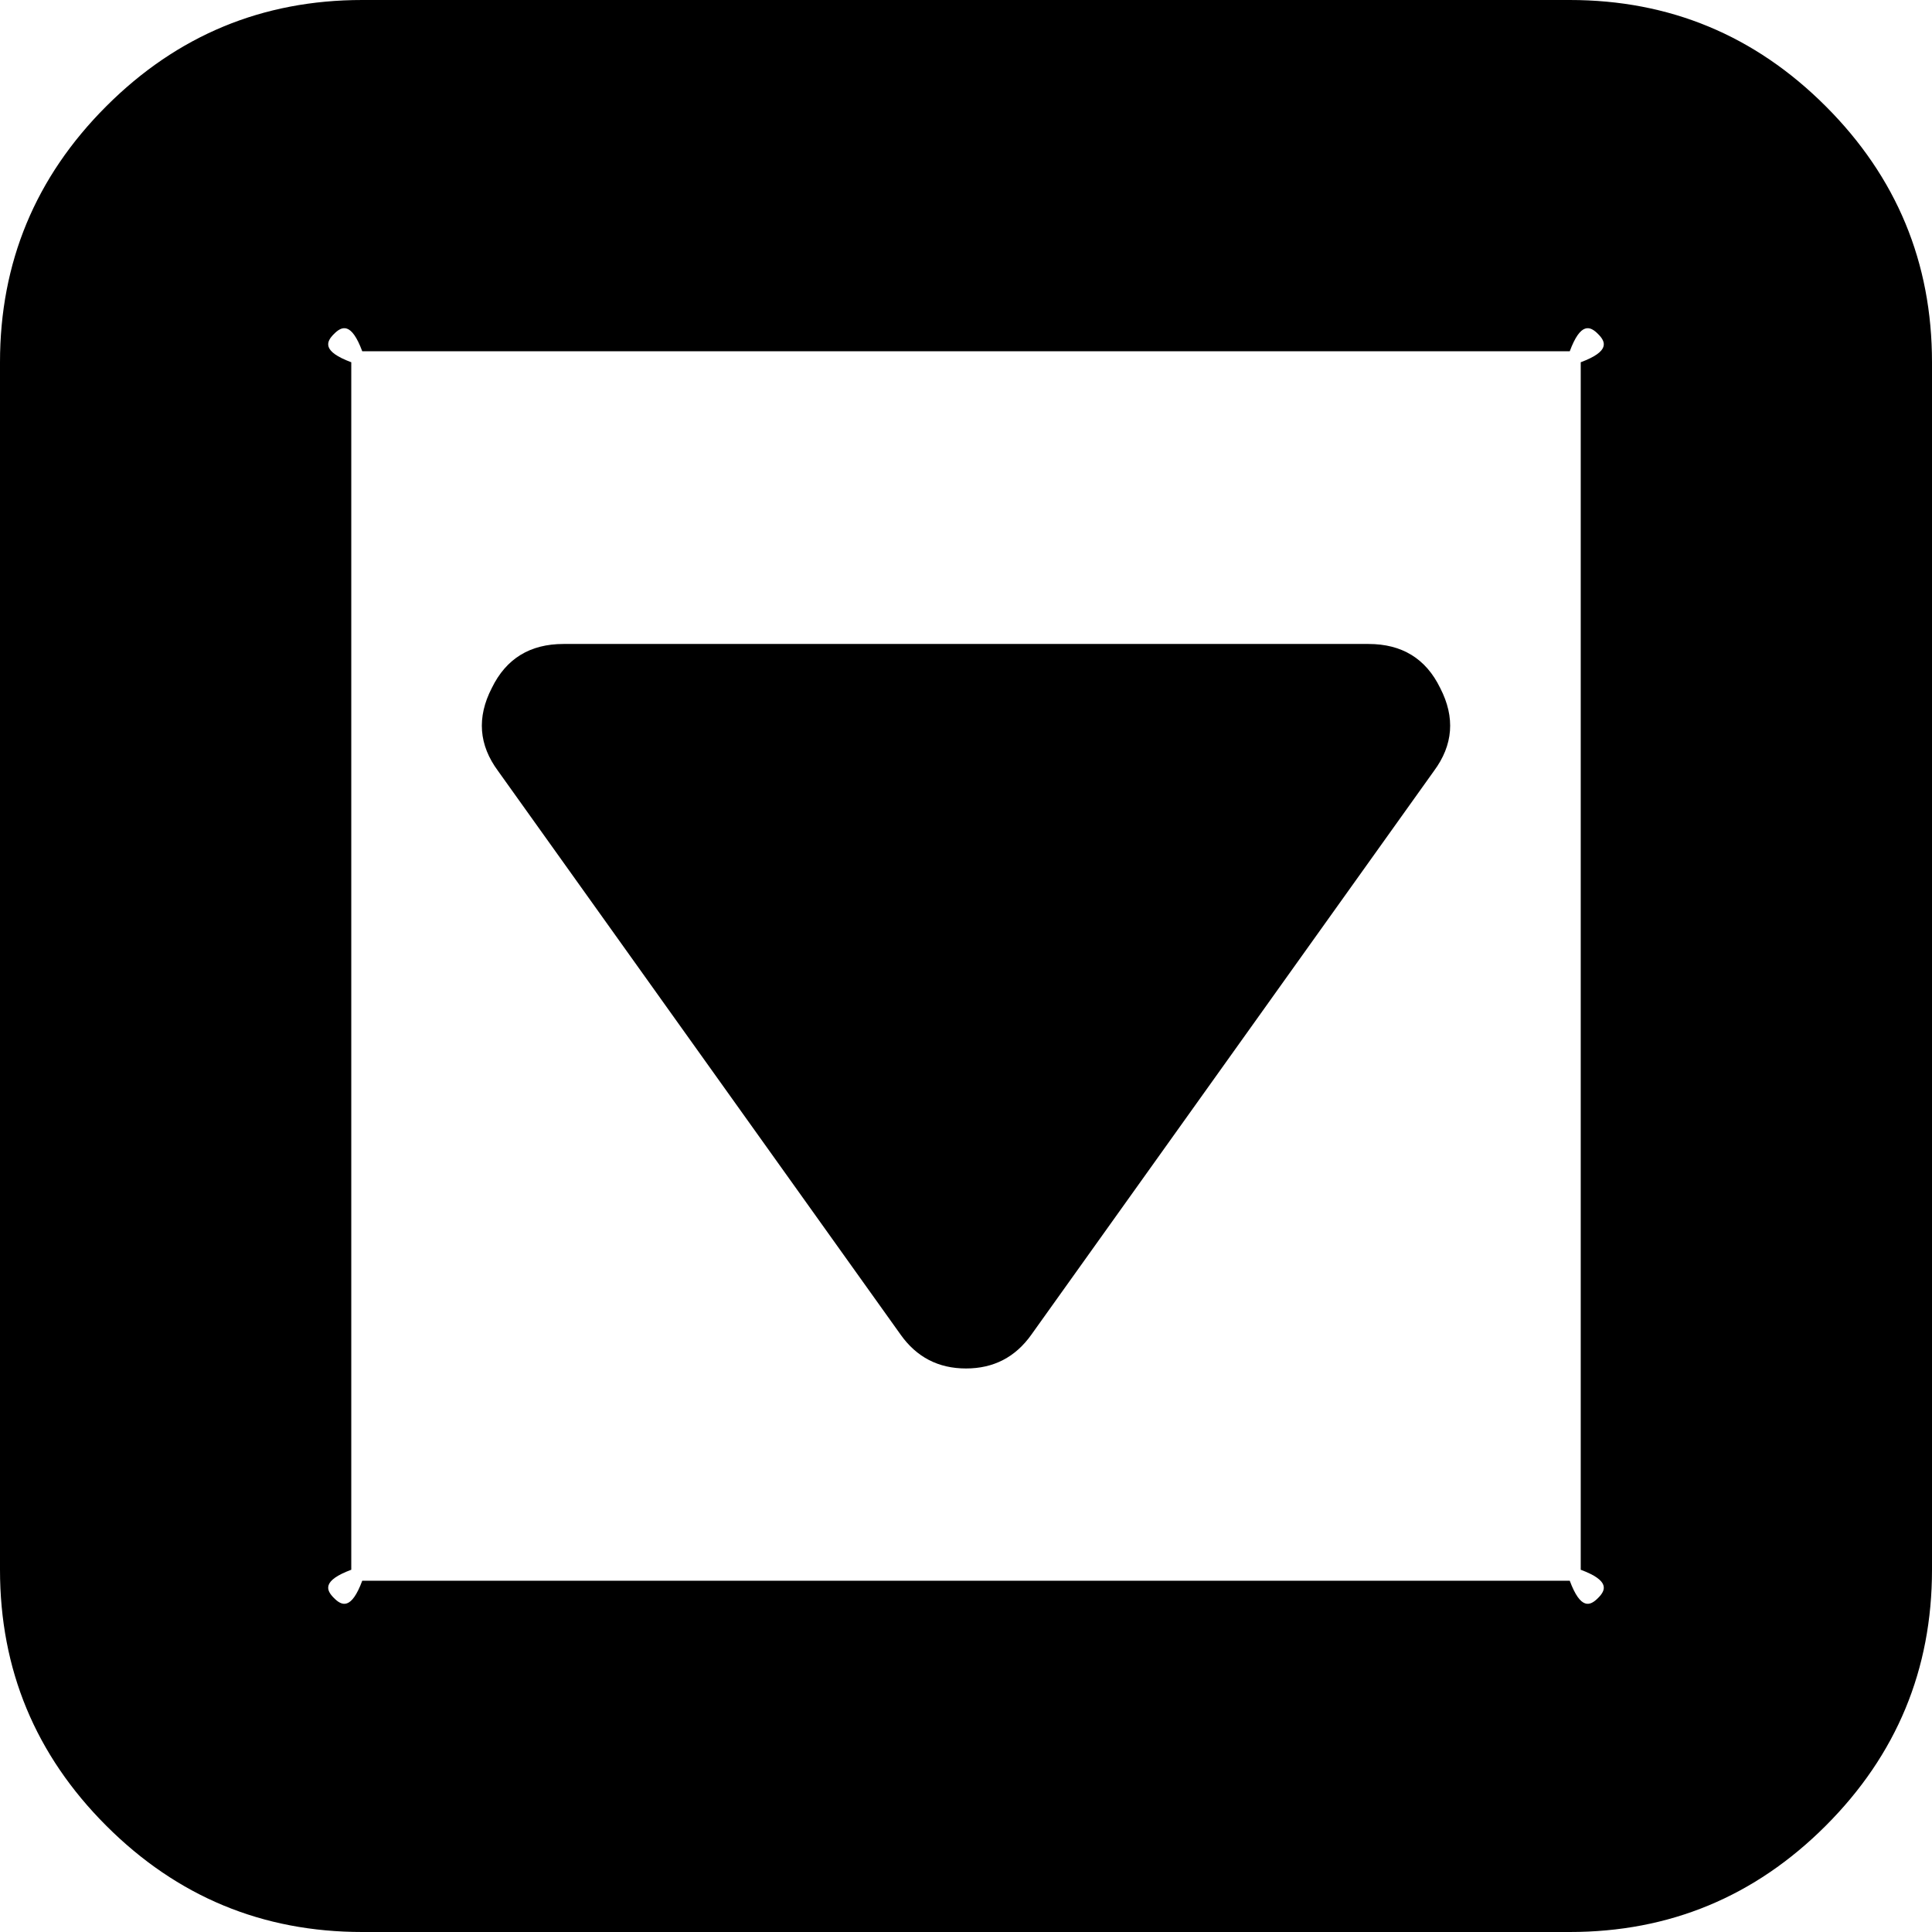 ﻿<?xml version="1.0" encoding="utf-8"?>
<svg version="1.1" xmlns:xlink="http://www.w3.org/1999/xlink" width="22px" height="22px" xmlns="http://www.w3.org/2000/svg">
  <g transform="matrix(1 0 0 1 -228 -88 )">
    <path d="M 15.583 7.333  C 15.965 7.333  16.237 7.5  16.4 7.835  C 16.572 8.169  16.548 8.484  16.328 8.78  L 11.745 15.197  C 11.563 15.454  11.315 15.583  11 15.583  C 10.685 15.583  10.437 15.454  10.255 15.197  L 5.672 8.78  C 5.452 8.484  5.428 8.169  5.6 7.835  C 5.763 7.5  6.035 7.333  6.417 7.333  L 15.583 7.333  Z M 18.197 18.197  C 18.288 18.107  18.333 17.999  18 17.875  L 18 4.125  C 18.333 4.001  18.288 3.893  18.197 3.803  C 18.107 3.712  17.999 3.667  17.875 4  L 4.125 4  C 4.001 3.667  3.893 3.712  3.803 3.803  C 3.712 3.893  3.667 4.001  4 4.125  L 4 17.875  C 3.667 17.999  3.712 18.107  3.803 18.197  C 3.893 18.288  4.001 18.333  4.125 18  L 17.875 18  C 17.999 18.333  18.107 18.288  18.197 18.197  Z M 20.79 1.21  C 21.597 2.017  22 2.989  22 4.125  L 22 17.875  C 22 19.011  21.597 19.983  20.79 20.79  C 19.983 21.597  19.011 22  17.875 22  L 4.125 22  C 2.989 22  2.017 21.597  1.21 20.79  C 0.403 19.983  0 19.011  0 17.875  L 0 4.125  C 0 2.989  0.403 2.017  1.21 1.21  C 2.017 0.403  2.989 0  4.125 0  L 17.875 0  C 19.011 0  19.983 0.403  20.79 1.21  Z " fill-rule="nonzero" fill="#000000" stroke="none" transform="matrix(1 0 0 1 228 88 )" />
  </g>
</svg>